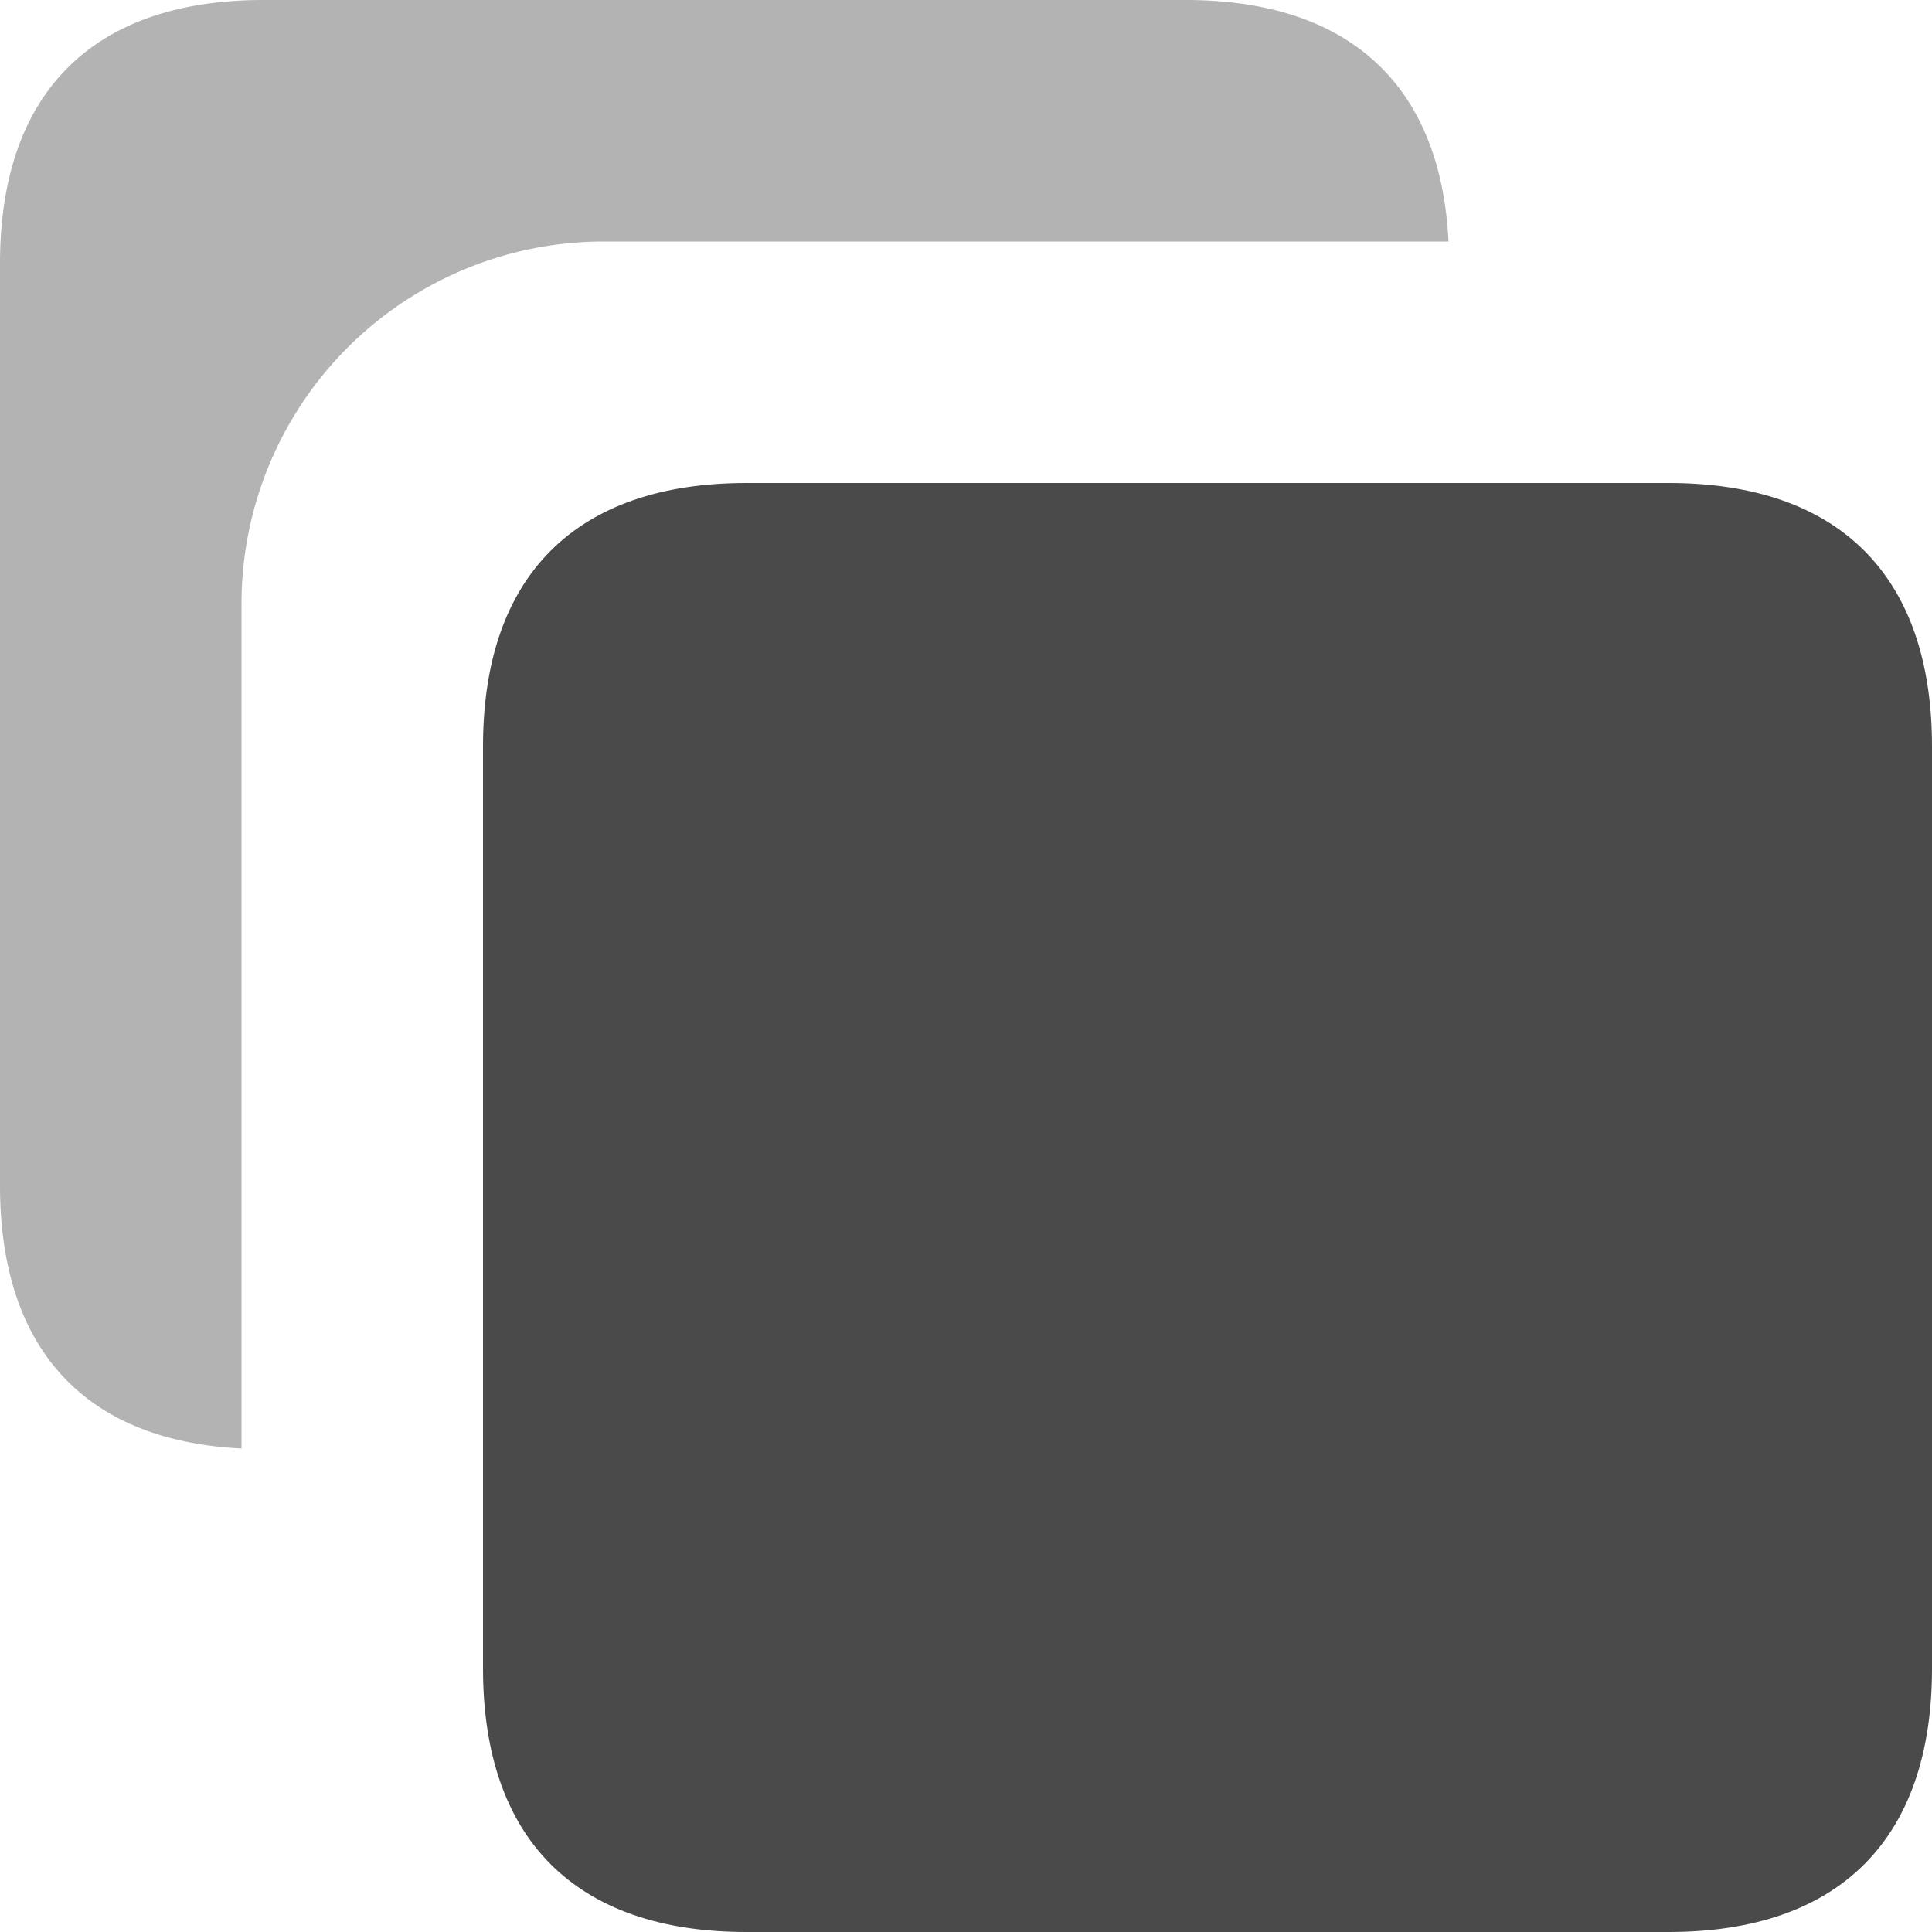 <svg xmlns="http://www.w3.org/2000/svg" width="16" height="16" viewBox="0 0 16 16">
    <g fill="none" fill-rule="evenodd">
        <path d="M-4-4h24v24H-4z"/>
        <path fill="#000" fill-rule="nonzero" d="M11.996 2H5a3 3 0 0 0-3 3v6.996c-1.298-.064-2-.825-2-2.178V2.182C0 .768.768 0 2.182 0h7.636c1.353 0 2.114.702 2.178 2z" opacity=".3"/>
        <path fill="#4A4A4A" fill-rule="nonzero" d="M6.182 4h7.636C15.232 4 16 4.768 16 6.182v7.636C16 15.232 15.232 16 13.818 16H6.182C4.768 16 4 15.232 4 13.818V6.182C4 4.768 4.768 4 6.182 4z"/>
    </g>
</svg>
